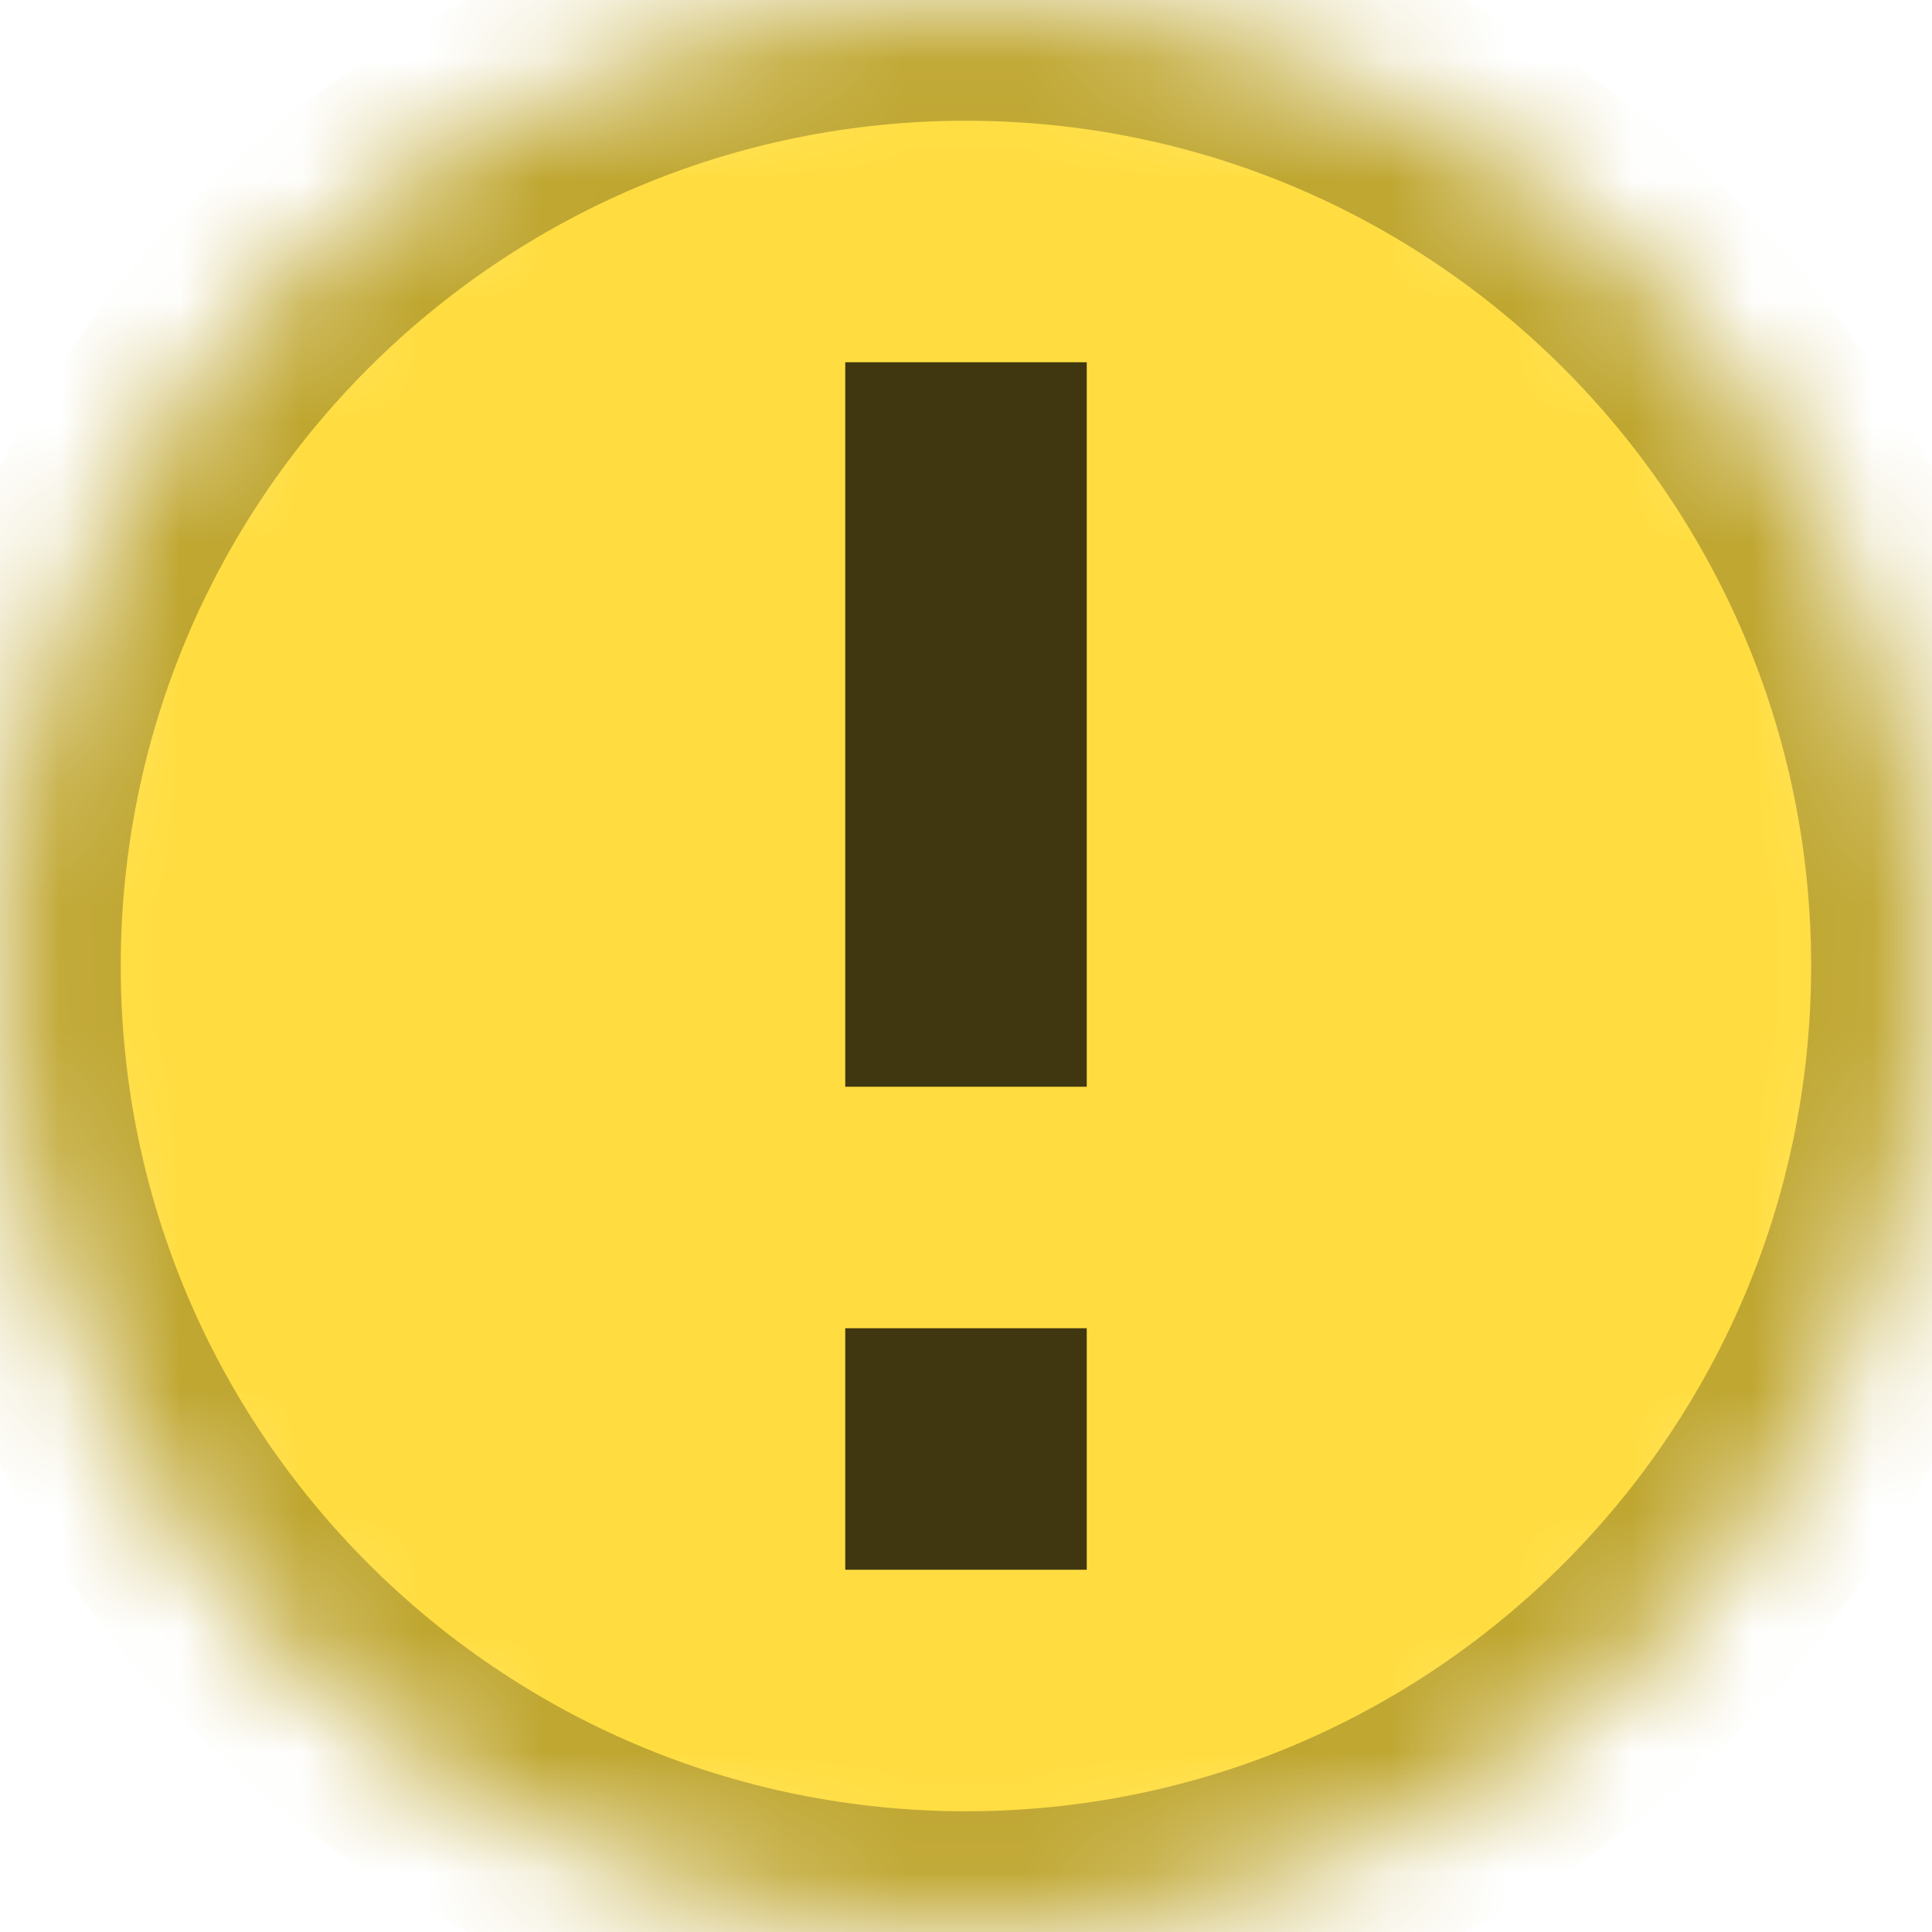<?xml version="1.0" encoding="UTF-8" standalone="no"?>
<svg width="16px" height="16px" viewBox="0 0 16 16" version="1.1" xmlns="http://www.w3.org/2000/svg" xmlns:xlink="http://www.w3.org/1999/xlink">
    <!-- Generator: Sketch 40.2 (33826) - http://www.bohemiancoding.com/sketch -->
    <title>conflict-16</title>
    <desc>Created with Sketch.</desc>
    <defs>
        <path d="M8,16 C12.418,16 15.999,12.418 15.999,8 C15.999,3.582 12.418,0 8,0 C3.582,0 0,3.582 0,8 C0,12.418 3.582,16 8,16 Z" id="path-1"></path>
        <mask id="mask-2" maskContentUnits="userSpaceOnUse" maskUnits="objectBoundingBox" x="0" y="0" width="15.999" height="16" fill="white">
            <use xlink:href="#path-1"></use>
        </mask>
    </defs>
    <g id="Symbols" stroke="none" stroke-width="1" fill="none" fill-rule="evenodd">
        <g id="conflict-16">
            <use id="Oval-3-Copy-5" stroke="#BFA630" mask="url(#mask-2)" stroke-width="2" fill="#FFDD40" xlink:href="#path-1"></use>
            <path d="M9,9 L7,9 L7,3 L9,3 L9,9 Z M9,13 L7,13 L7,11 L9,11 L9,13 Z" id="Combined-Shape-Copy-4" fill="#403710"></path>
        </g>
        <g id="slices" transform="translate(-2745, 0)"></g>
    </g>
</svg>